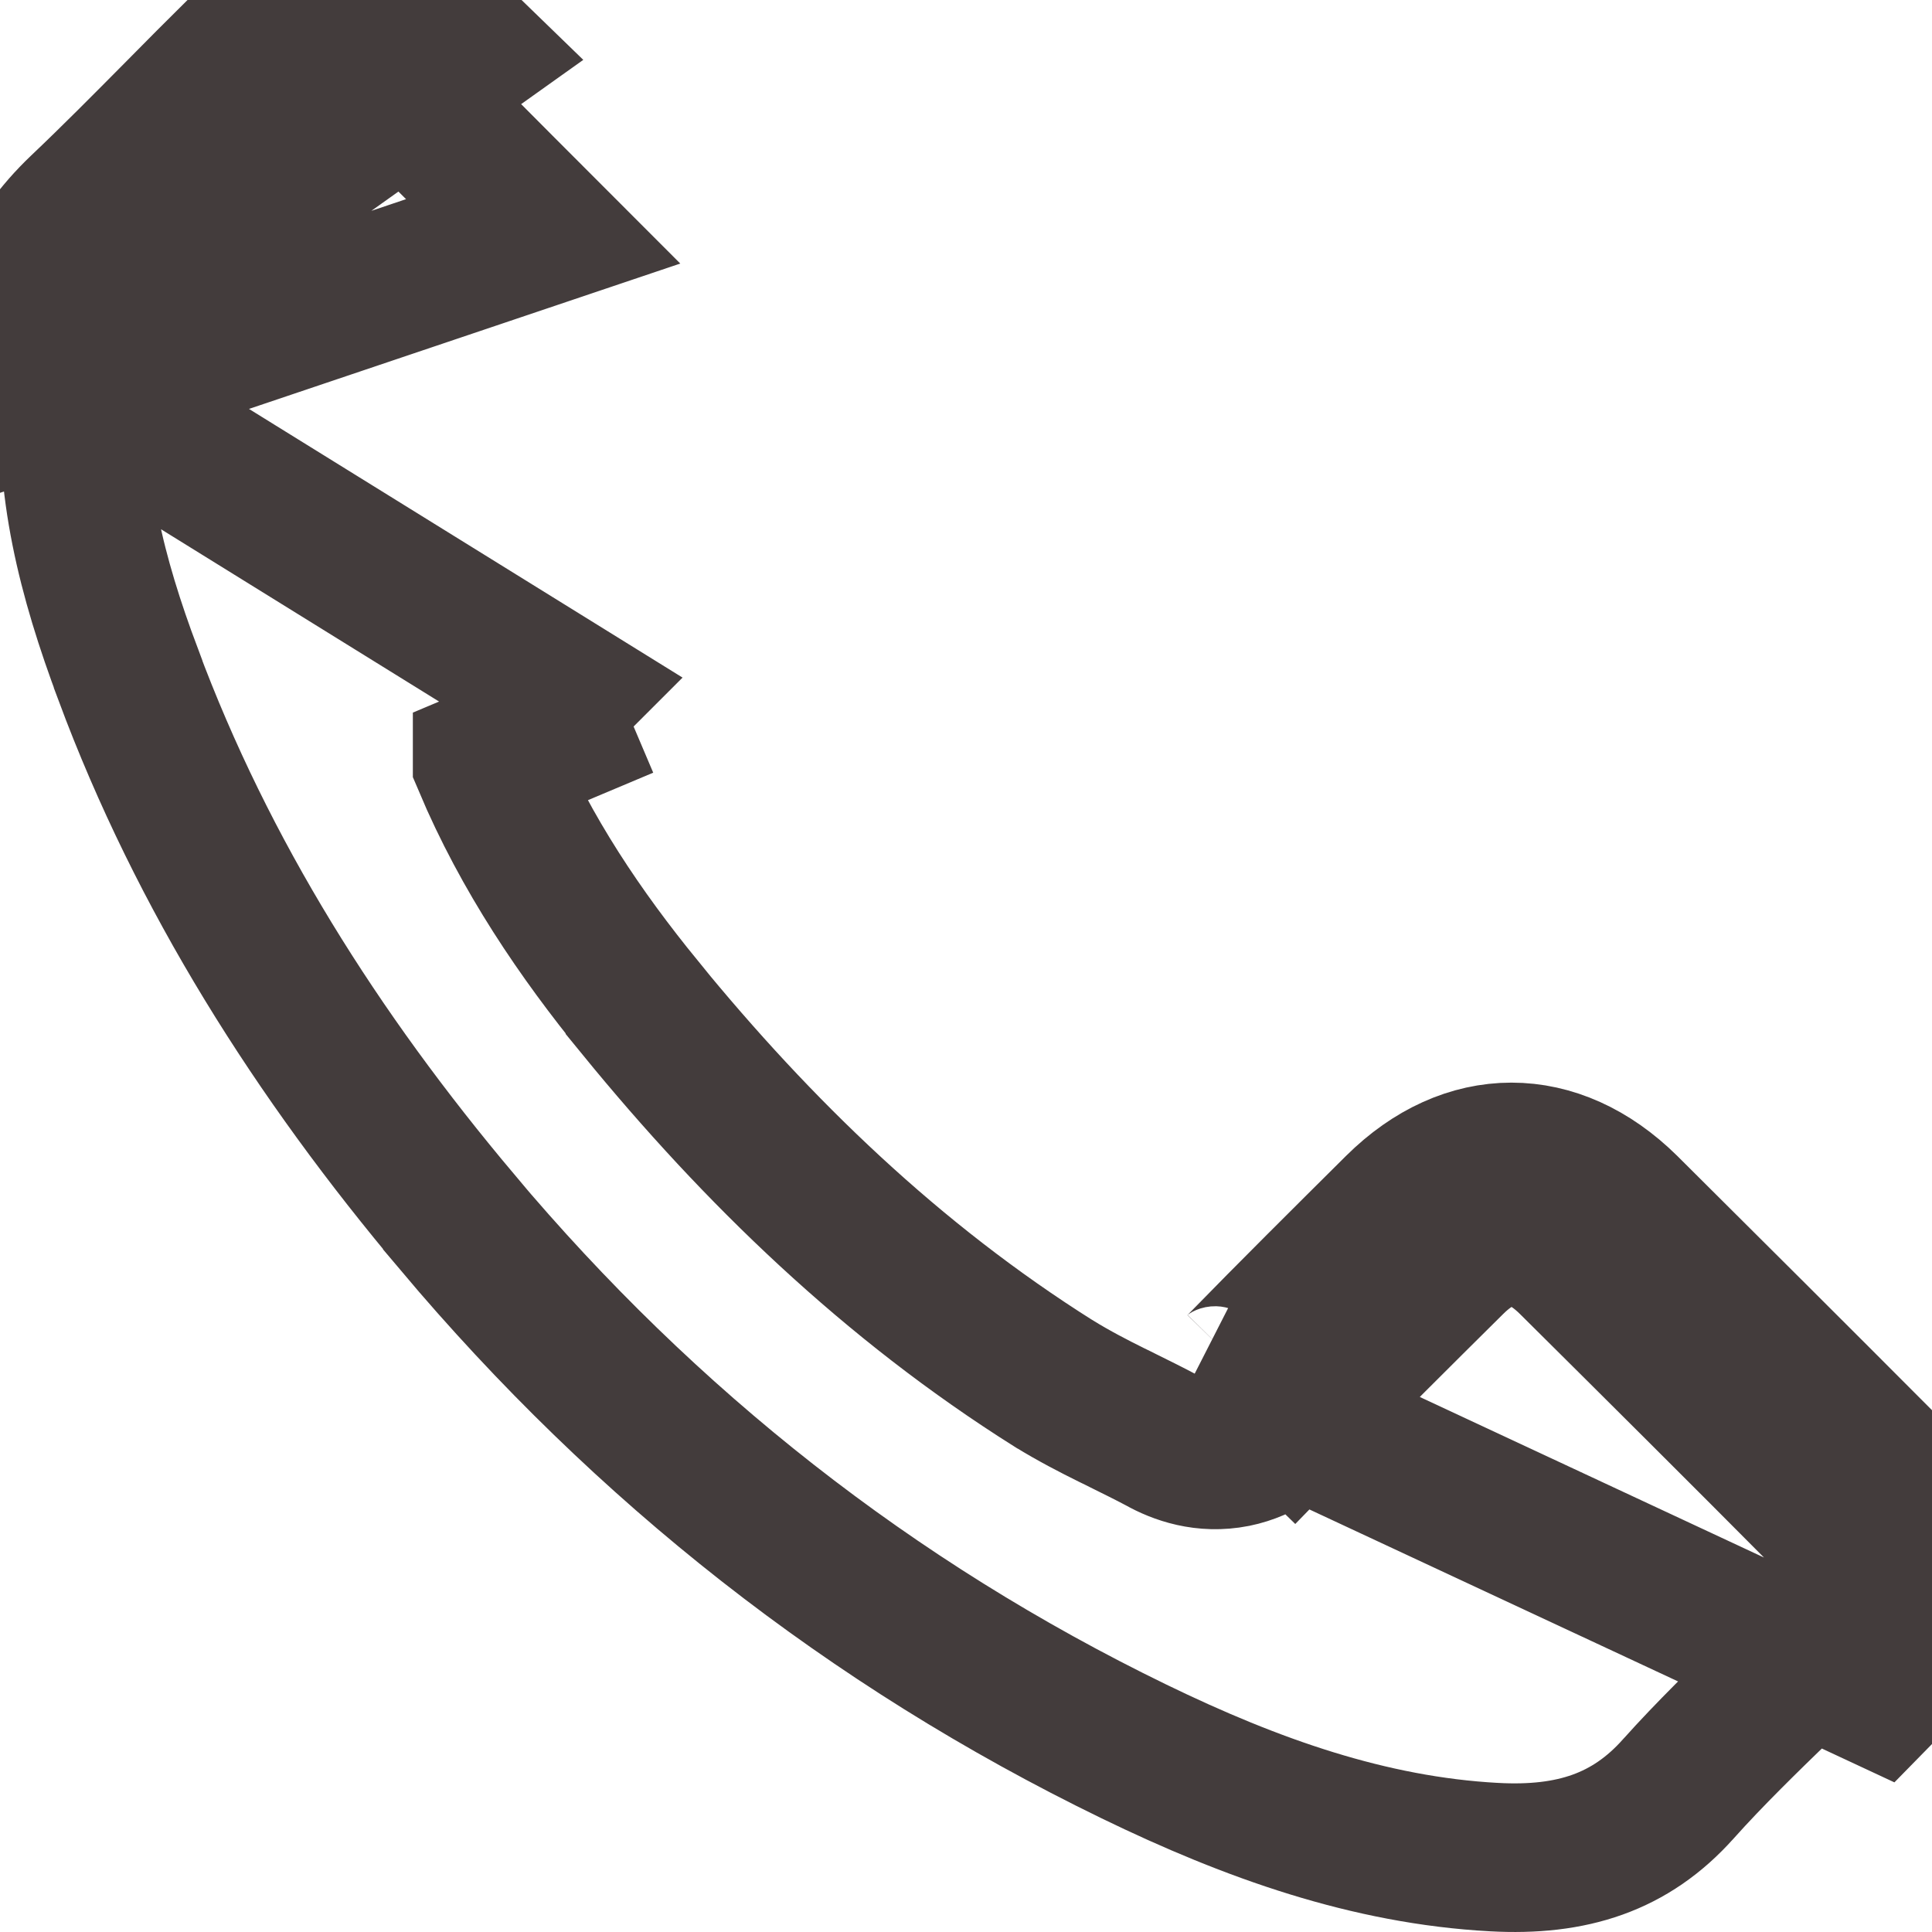 <svg width="13" height="13" viewBox="0 0 13 13" fill="none" xmlns="http://www.w3.org/2000/svg">
<path d="M0.509 2.617C0.46 3.256 0.615 3.88 0.862 4.536L0.862 4.538C1.365 5.891 2.133 7.102 3.077 8.223L3.077 8.224C4.347 9.733 5.86 10.925 7.63 11.785C8.427 12.172 9.214 12.45 10.051 12.496L10.052 12.496C10.578 12.525 10.972 12.397 11.293 12.037L11.294 12.036C11.505 11.8 11.747 11.565 11.972 11.347C12.081 11.24 12.187 11.137 12.284 11.04C12.452 10.869 12.499 10.721 12.5 10.612C12.501 10.504 12.455 10.359 12.29 10.194C11.723 9.623 11.153 9.056 10.581 8.488C10.422 8.33 10.279 8.285 10.171 8.285C10.063 8.285 9.92 8.33 9.762 8.487L9.762 8.487C9.405 8.841 9.052 9.191 8.706 9.547L8.348 9.198M0.509 2.617L3.793 4.652C3.7 4.745 3.691 4.82 3.739 4.933L3.278 5.127C3.278 5.127 3.278 5.127 3.278 5.128C3.54 5.749 3.908 6.29 4.306 6.778L4.306 6.779C5.097 7.748 6.001 8.624 7.091 9.31L7.093 9.311C7.226 9.393 7.36 9.462 7.481 9.522C7.508 9.535 7.535 9.548 7.56 9.561C7.651 9.606 7.732 9.646 7.813 9.689C7.932 9.756 8.104 9.817 8.307 9.777C8.499 9.738 8.63 9.625 8.707 9.546L8.348 9.198M0.509 2.617C0.536 2.271 0.659 1.999 0.899 1.771L0.899 1.771L0.9 1.771C1.121 1.56 1.345 1.334 1.563 1.114C1.704 0.972 1.841 0.833 1.974 0.703L1.975 0.702C2.132 0.546 2.275 0.5 2.385 0.5C2.494 0.5 2.638 0.546 2.797 0.701C2.988 0.888 3.175 1.075 3.364 1.266C3.459 1.362 3.556 1.459 3.654 1.557L0.509 2.617ZM8.348 9.198C8.252 9.296 8.171 9.317 8.054 9.252L12.639 11.391C13.118 10.906 13.121 10.32 12.645 9.841C12.076 9.27 11.505 8.701 10.934 8.133L10.933 8.132C10.463 7.669 9.877 7.669 9.41 8.132C9.054 8.486 8.698 8.839 8.348 9.198ZM3.147 0.343C2.677 -0.115 2.09 -0.115 1.623 0.346C1.48 0.487 1.338 0.63 1.197 0.773C0.986 0.986 0.774 1.2 0.555 1.408C0.217 1.729 0.046 2.121 0.01 2.578L3.147 0.343Z" stroke="#433C3C"/>
</svg>
